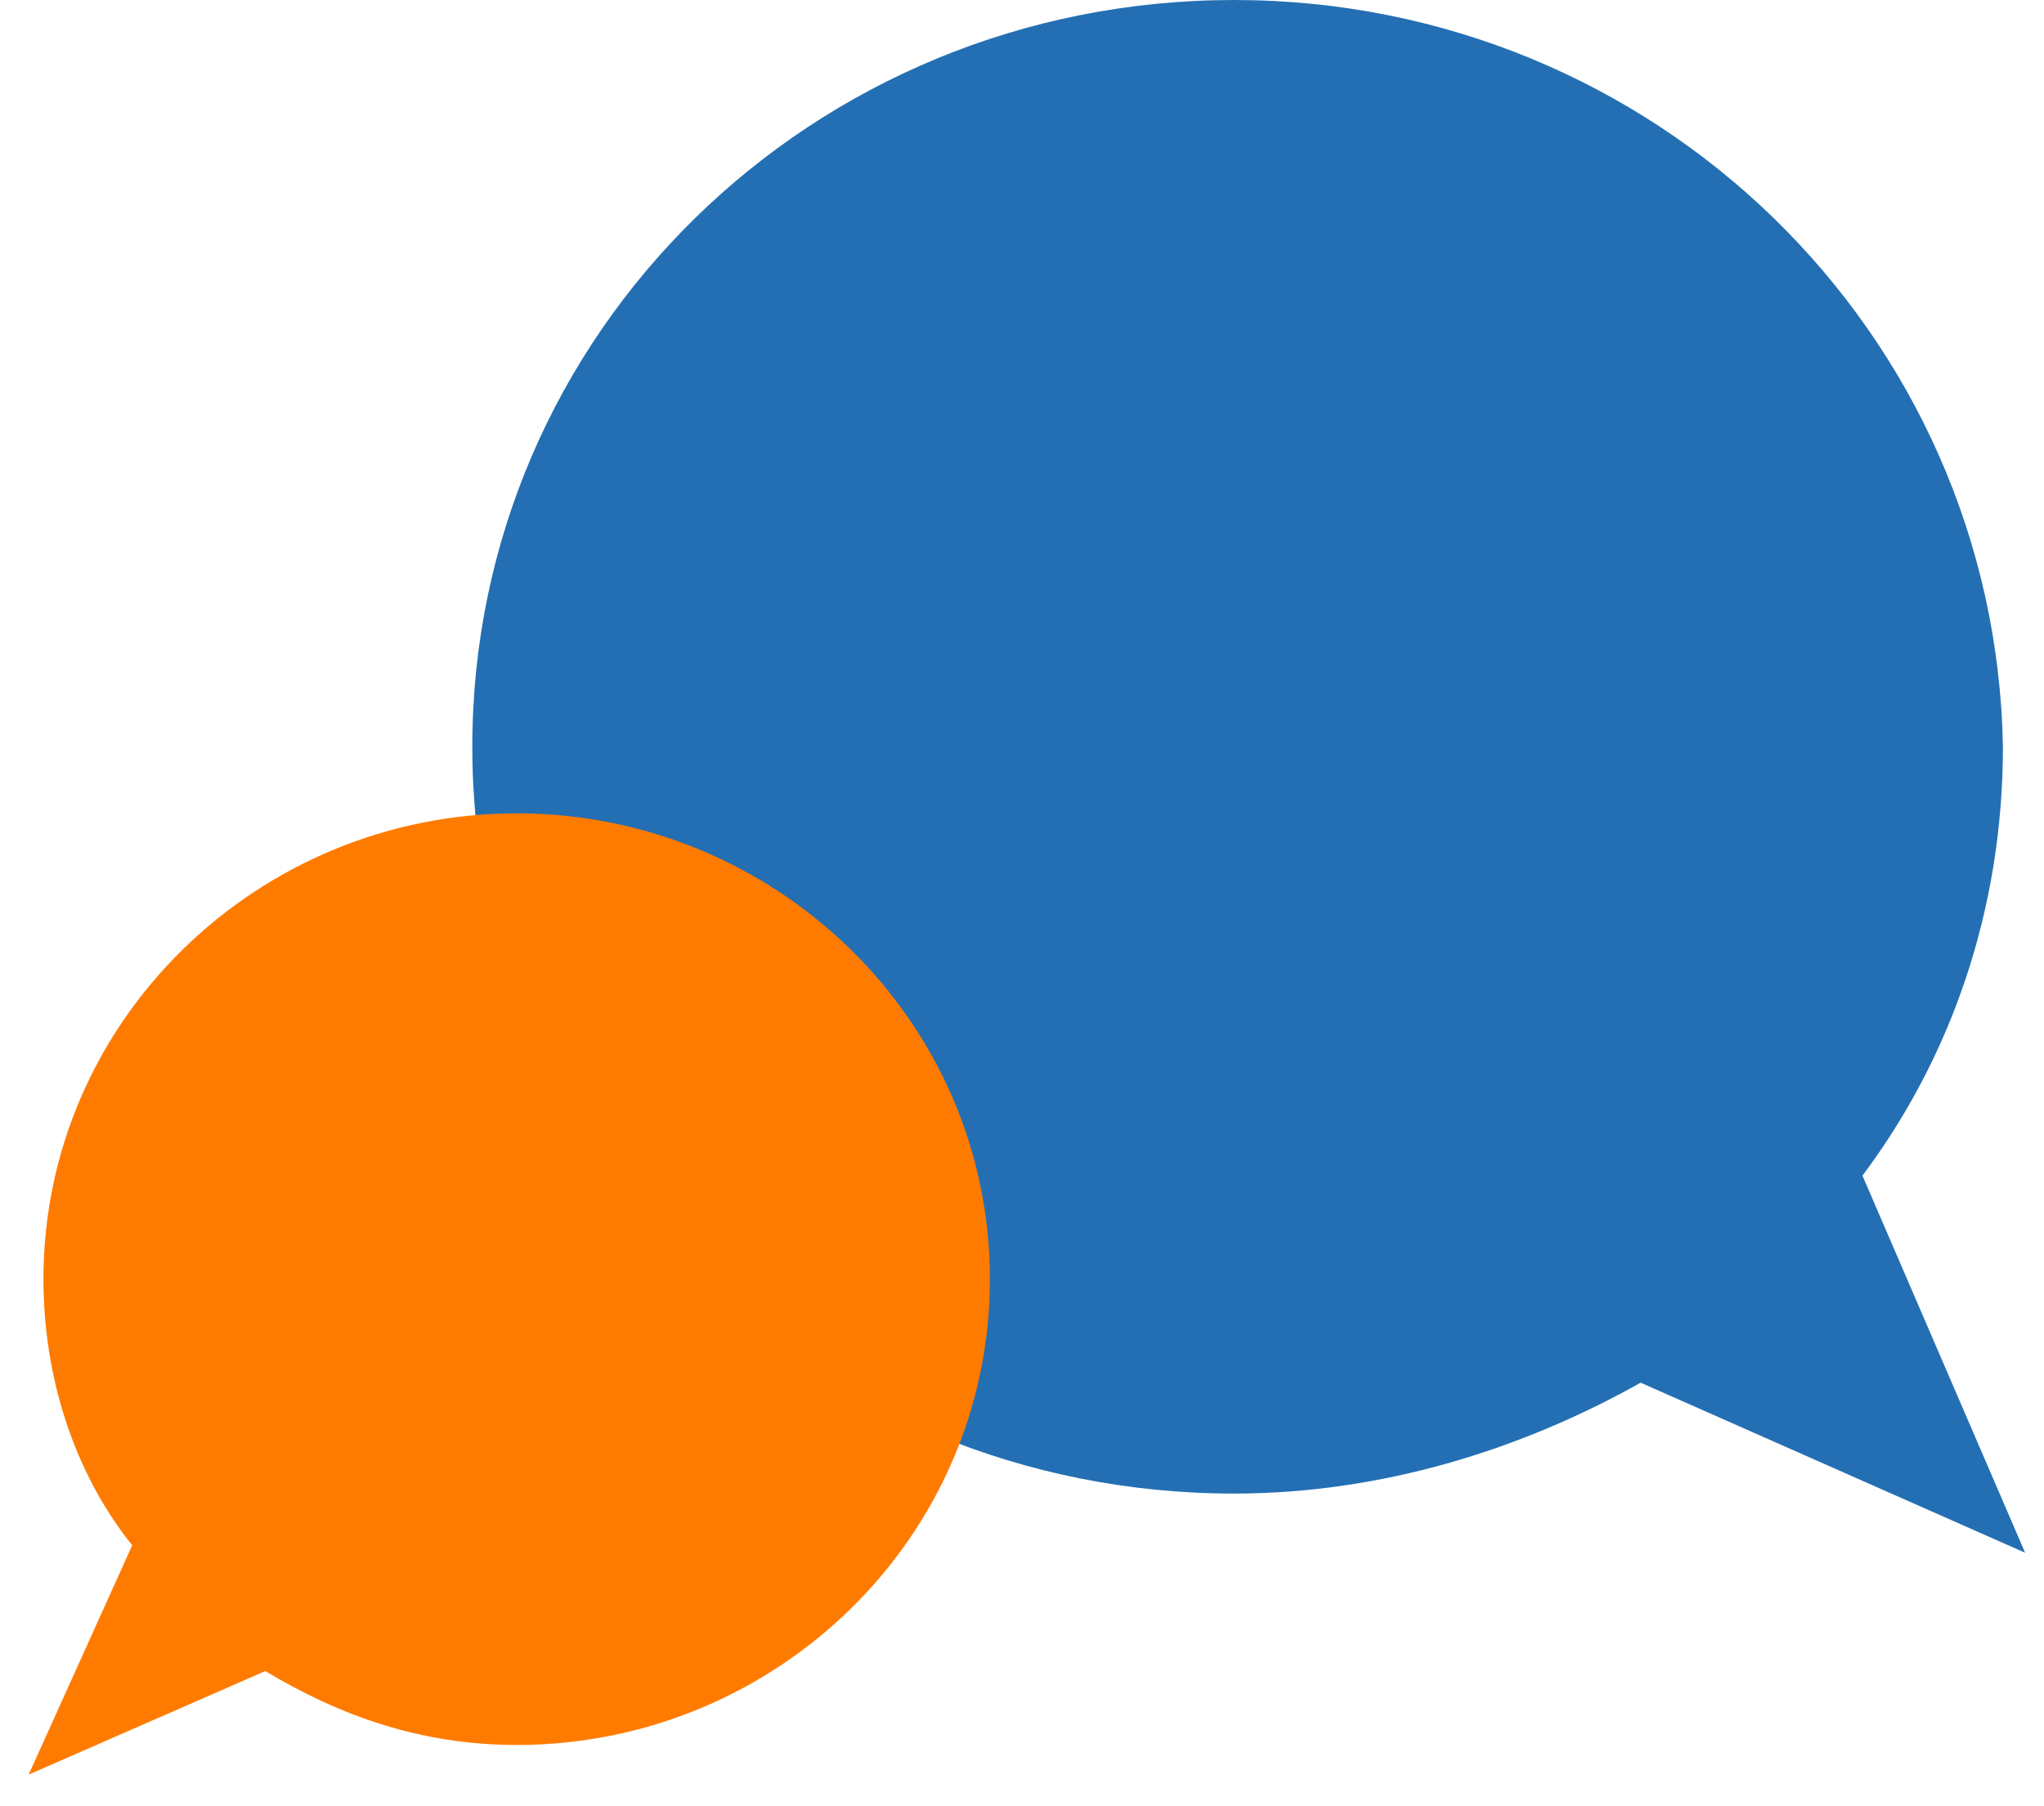 <svg width="43" height="38" viewBox="0 0 43 38" fill="none" xmlns="http://www.w3.org/2000/svg">
<path fill-rule="evenodd" clip-rule="evenodd" d="M39.181 24.733C41.047 22.244 42.136 19.133 42.136 15.711C41.981 7 34.825 0 25.958 0C17.092 0 9.936 7 9.936 15.711C9.936 24.422 17.092 31.422 25.958 31.422C29.07 31.422 32.025 30.489 34.514 29.089L42.603 32.667L39.181 24.733Z" fill="#246FB3"/>
<path fill-rule="evenodd" clip-rule="evenodd" d="M10.869 17.111C5.425 17.111 0.914 21.467 0.914 26.911C0.914 28.933 1.536 30.956 2.781 32.511L0.603 37.334L5.581 35.156C7.136 36.089 8.847 36.711 10.869 36.711C16.314 36.711 20.825 32.356 20.825 26.911C20.825 21.467 16.314 17.111 10.869 17.111Z" fill="#FF7B00"/>
</svg>
